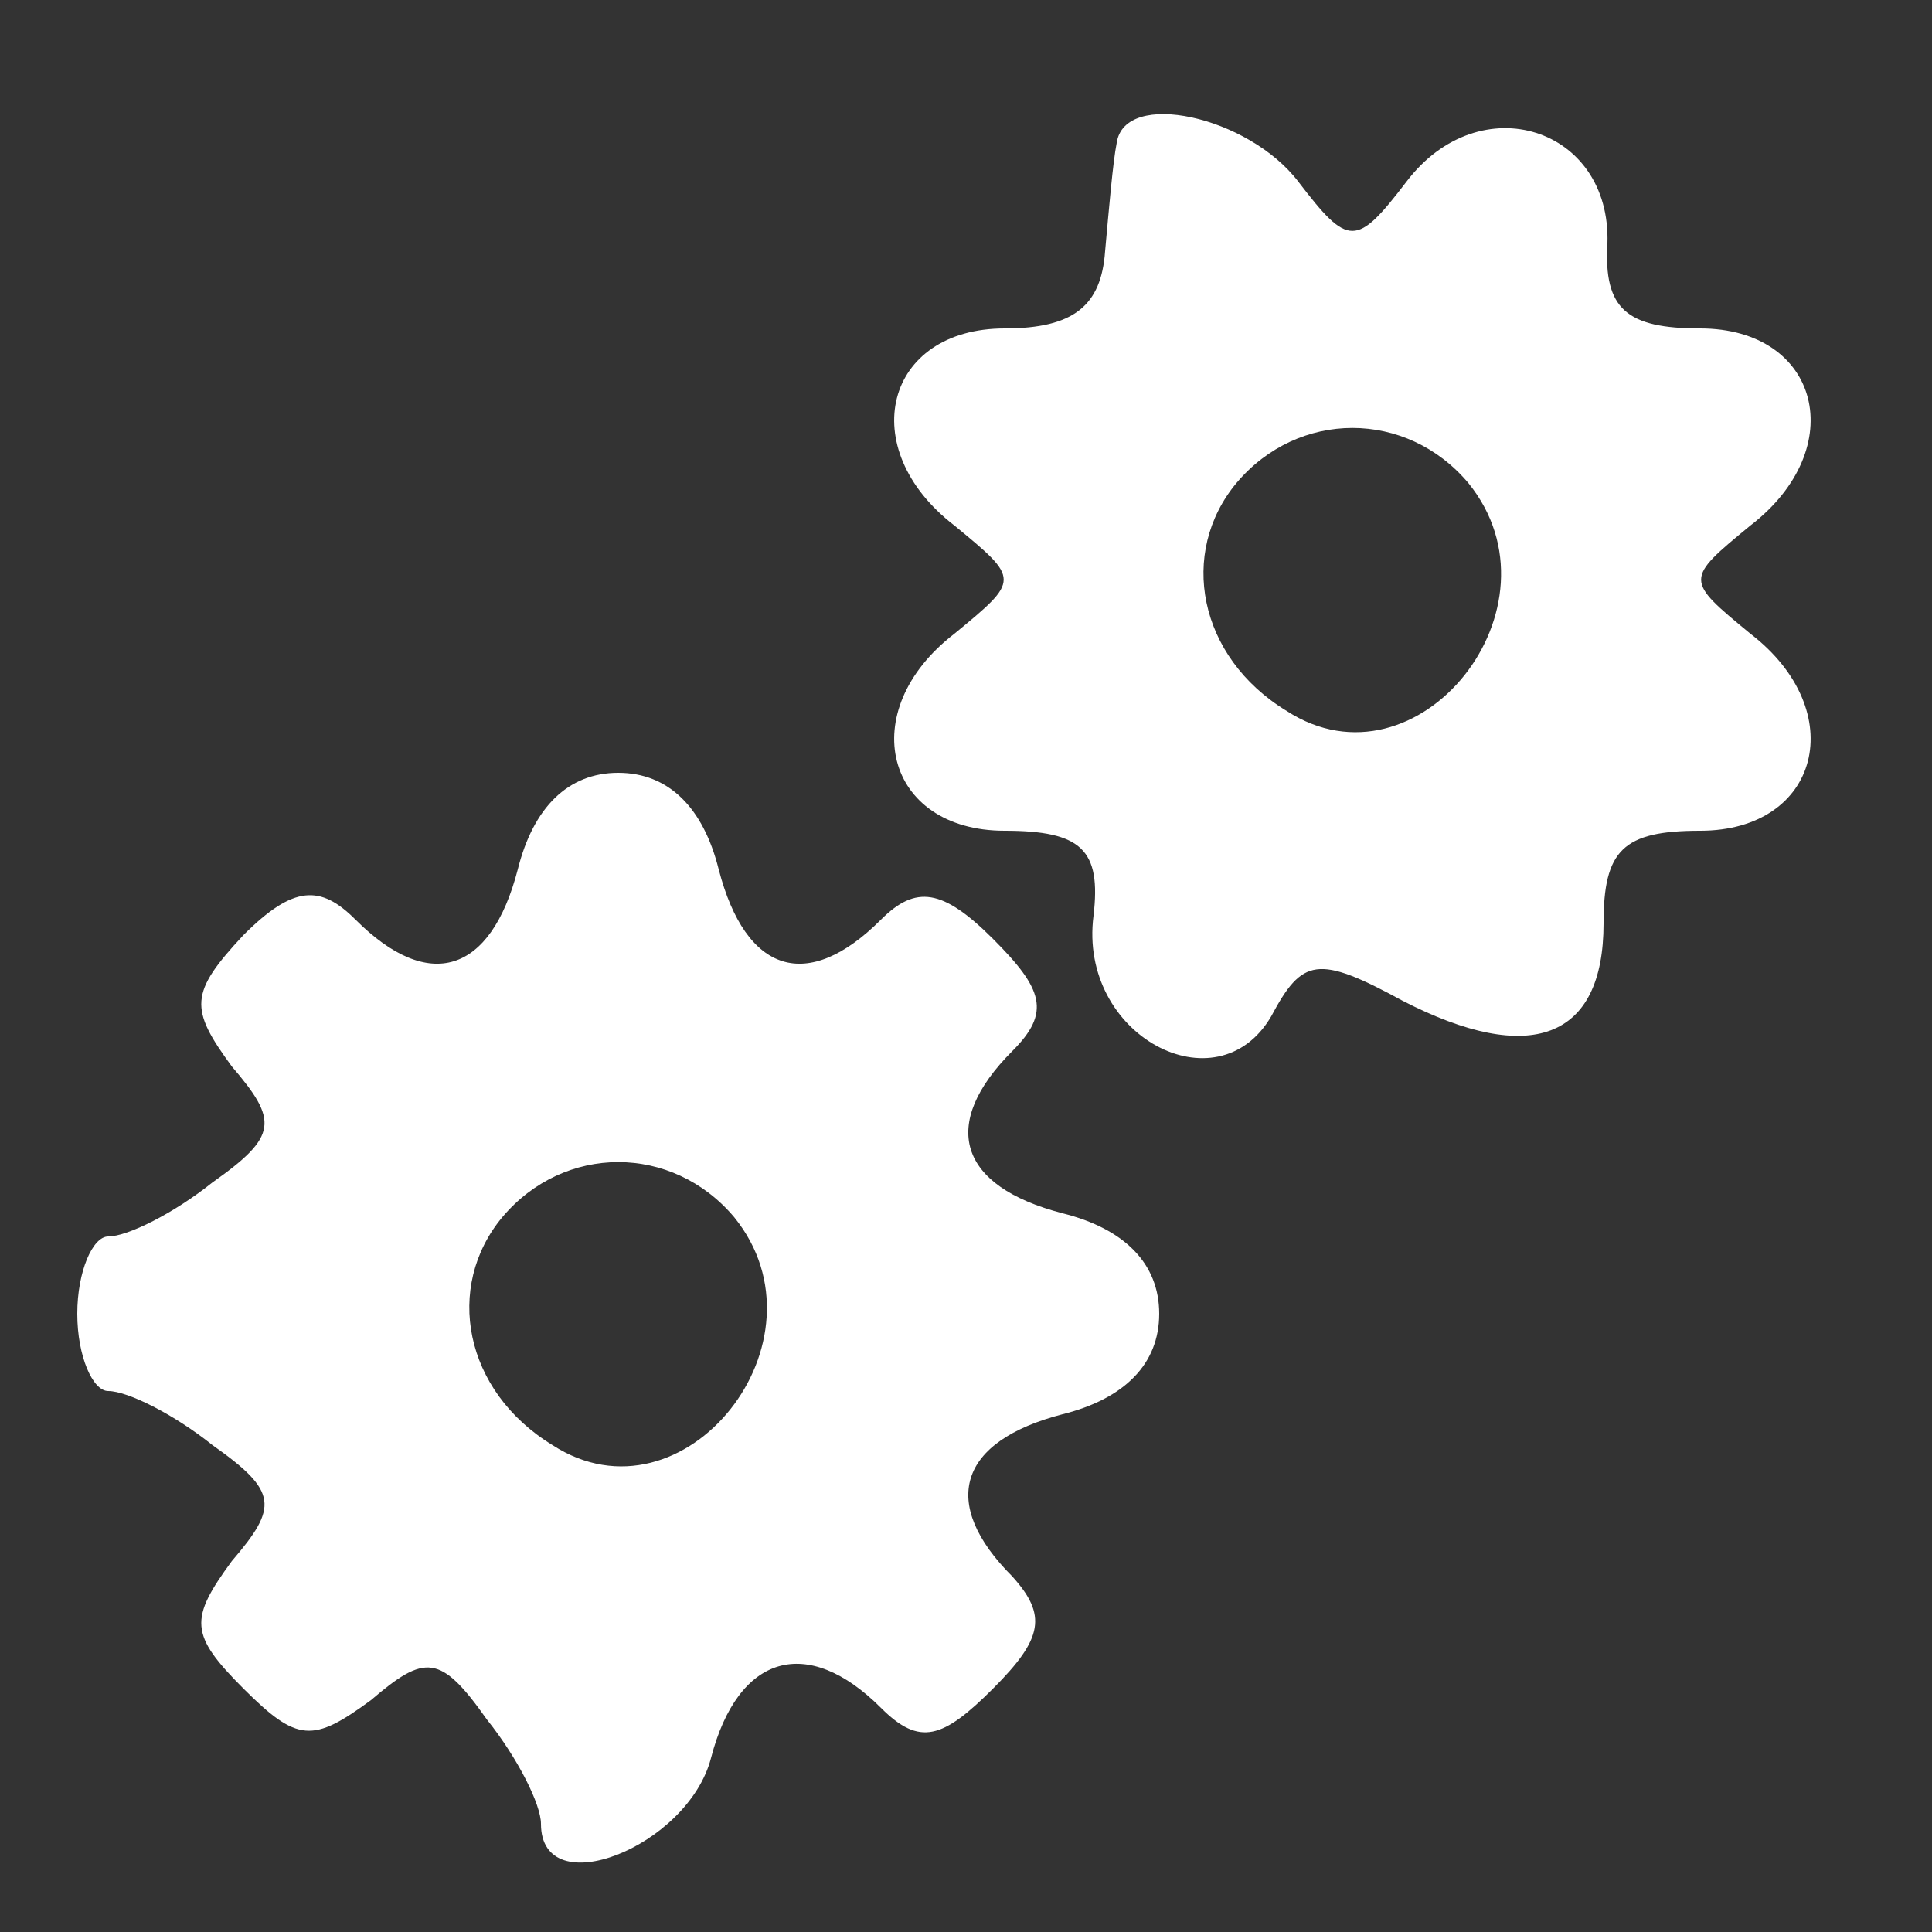 <?xml version="1.0" standalone="no"?>
<!DOCTYPE svg PUBLIC "-//W3C//DTD SVG 20010904//EN"
 "http://www.w3.org/TR/2001/REC-SVG-20010904/DTD/svg10.dtd">
<svg version="1.0" xmlns="http://www.w3.org/2000/svg"
 width="50pt" height="50pt" viewBox="0 0 50 50"
 preserveAspectRatio="xMidYMid meet">

<rect x="0" y="0" width="50" height="50" fill="#333333" stroke="none"/>

<g transform="translate(0,50) scale(0.1,-0.1)"
fill="#FFFFFF" stroke="none">
<path d="M289 463 c-1 -5 -2 -17 -3 -28 -1 -14 -8 -20 -26 -20 -31 0 -39 -31
-13 -51 17 -14 17 -14 0 -28 -26 -20 -18 -51 13 -51 20 0 25 -5 23 -22 -4 -31
32 -50 46 -26 8 15 12 16 34 4 33 -17 52 -10 52 20 0 19 5 24 25 24 31 0 39
31 13 51 -17 14 -17 14 0 28 26 20 18 51 -13 51 -19 0 -25 5 -24 22 1 30 -33
41 -52 16 -13 -17 -15 -17 -28 0 -13 17 -45 24 -47 10z m91 -88 c26 -32 -13
-81 -47 -59 -23 14 -28 41 -13 59 16 19 44 19 60 0z"/>
<path d="M134 275 c-7 -27 -23 -32 -42 -13 -9 9 -16 9 -29 -4 -14 -15 -14 -19
-3 -34 12 -14 12 -18 -5 -30 -10 -8 -22 -14 -27 -14 -4 0 -8 -9 -8 -20 0 -11
4 -20 8 -20 5 0 17 -6 27 -14 17 -12 17 -16 5 -30 -11 -15 -11 -19 3 -33 14
-14 18 -14 33 -3 14 12 18 12 30 -5 8 -10 14 -22 14 -27 0 -21 38 -6 44 17 7
27 25 32 44 13 10 -10 16 -8 29 5 13 13 14 19 5 29 -19 19 -14 35 13 42 16 4
25 13 25 26 0 13 -9 22 -25 26 -27 7 -32 23 -13 42 10 10 8 16 -5 29 -13 13
-20 14 -29 5 -19 -19 -35 -14 -42 13 -4 16 -13 25 -26 25 -13 0 -22 -9 -26
-25z m56 -90 c26 -32 -13 -81 -47 -59 -23 14 -28 41 -13 59 16 19 44 19 60 0z"/>
</g>
</svg>
